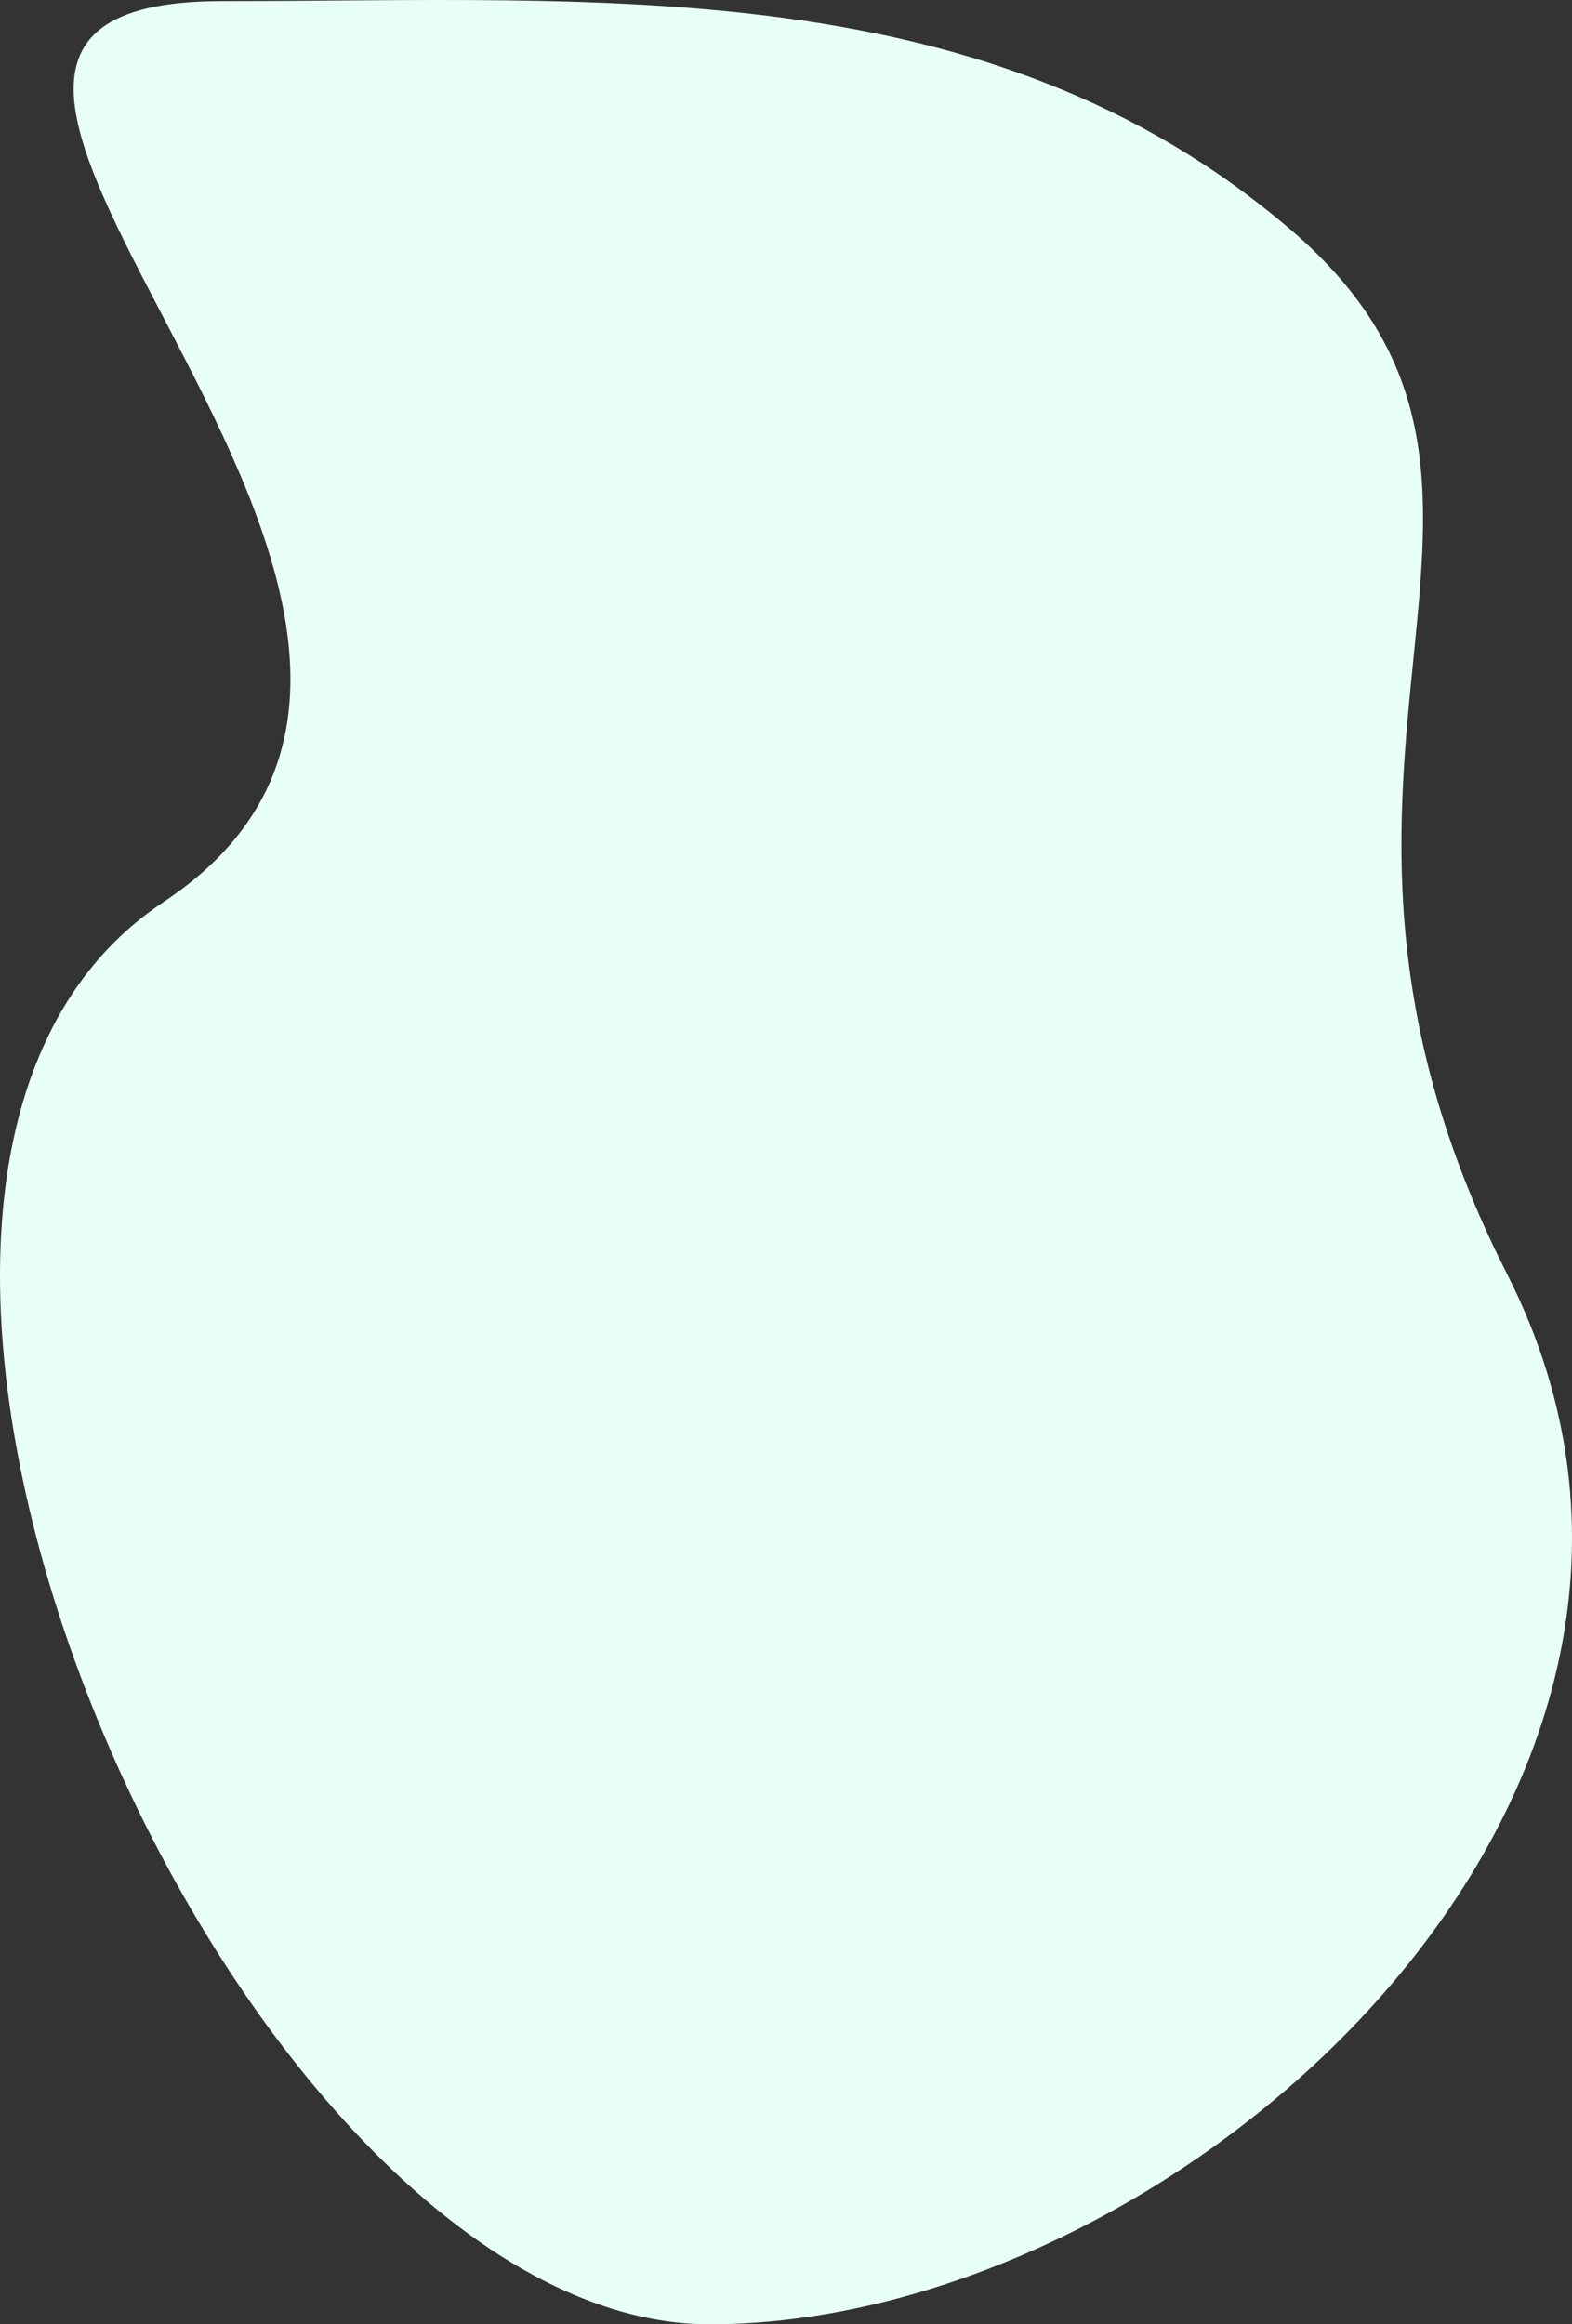 <svg xmlns="http://www.w3.org/2000/svg" width="284.229" height="420.032" viewBox="0 0 284.229 420.032">
  <rect x="0" y="0" width="284.229" height="420.032" fill="#333333" stroke="none"/>
  <defs>
    <style>
      .cls-1 {
        fill: #e8fff7;
      }
    </style>
  </defs>
  <path id="Path_48" data-name="Path 48" class="cls-1" d="M57.429,62.842c69.03,0,138.408-5.552,193.171,41.238s-8.262,95.343,39.208,188.8S230.939,482.67,145.611,482.67-31.068,277.386,46.875,225.649-27.9,62.842,57.429,62.842Z" transform="translate(-17.312 -62.637)"/>
</svg>

